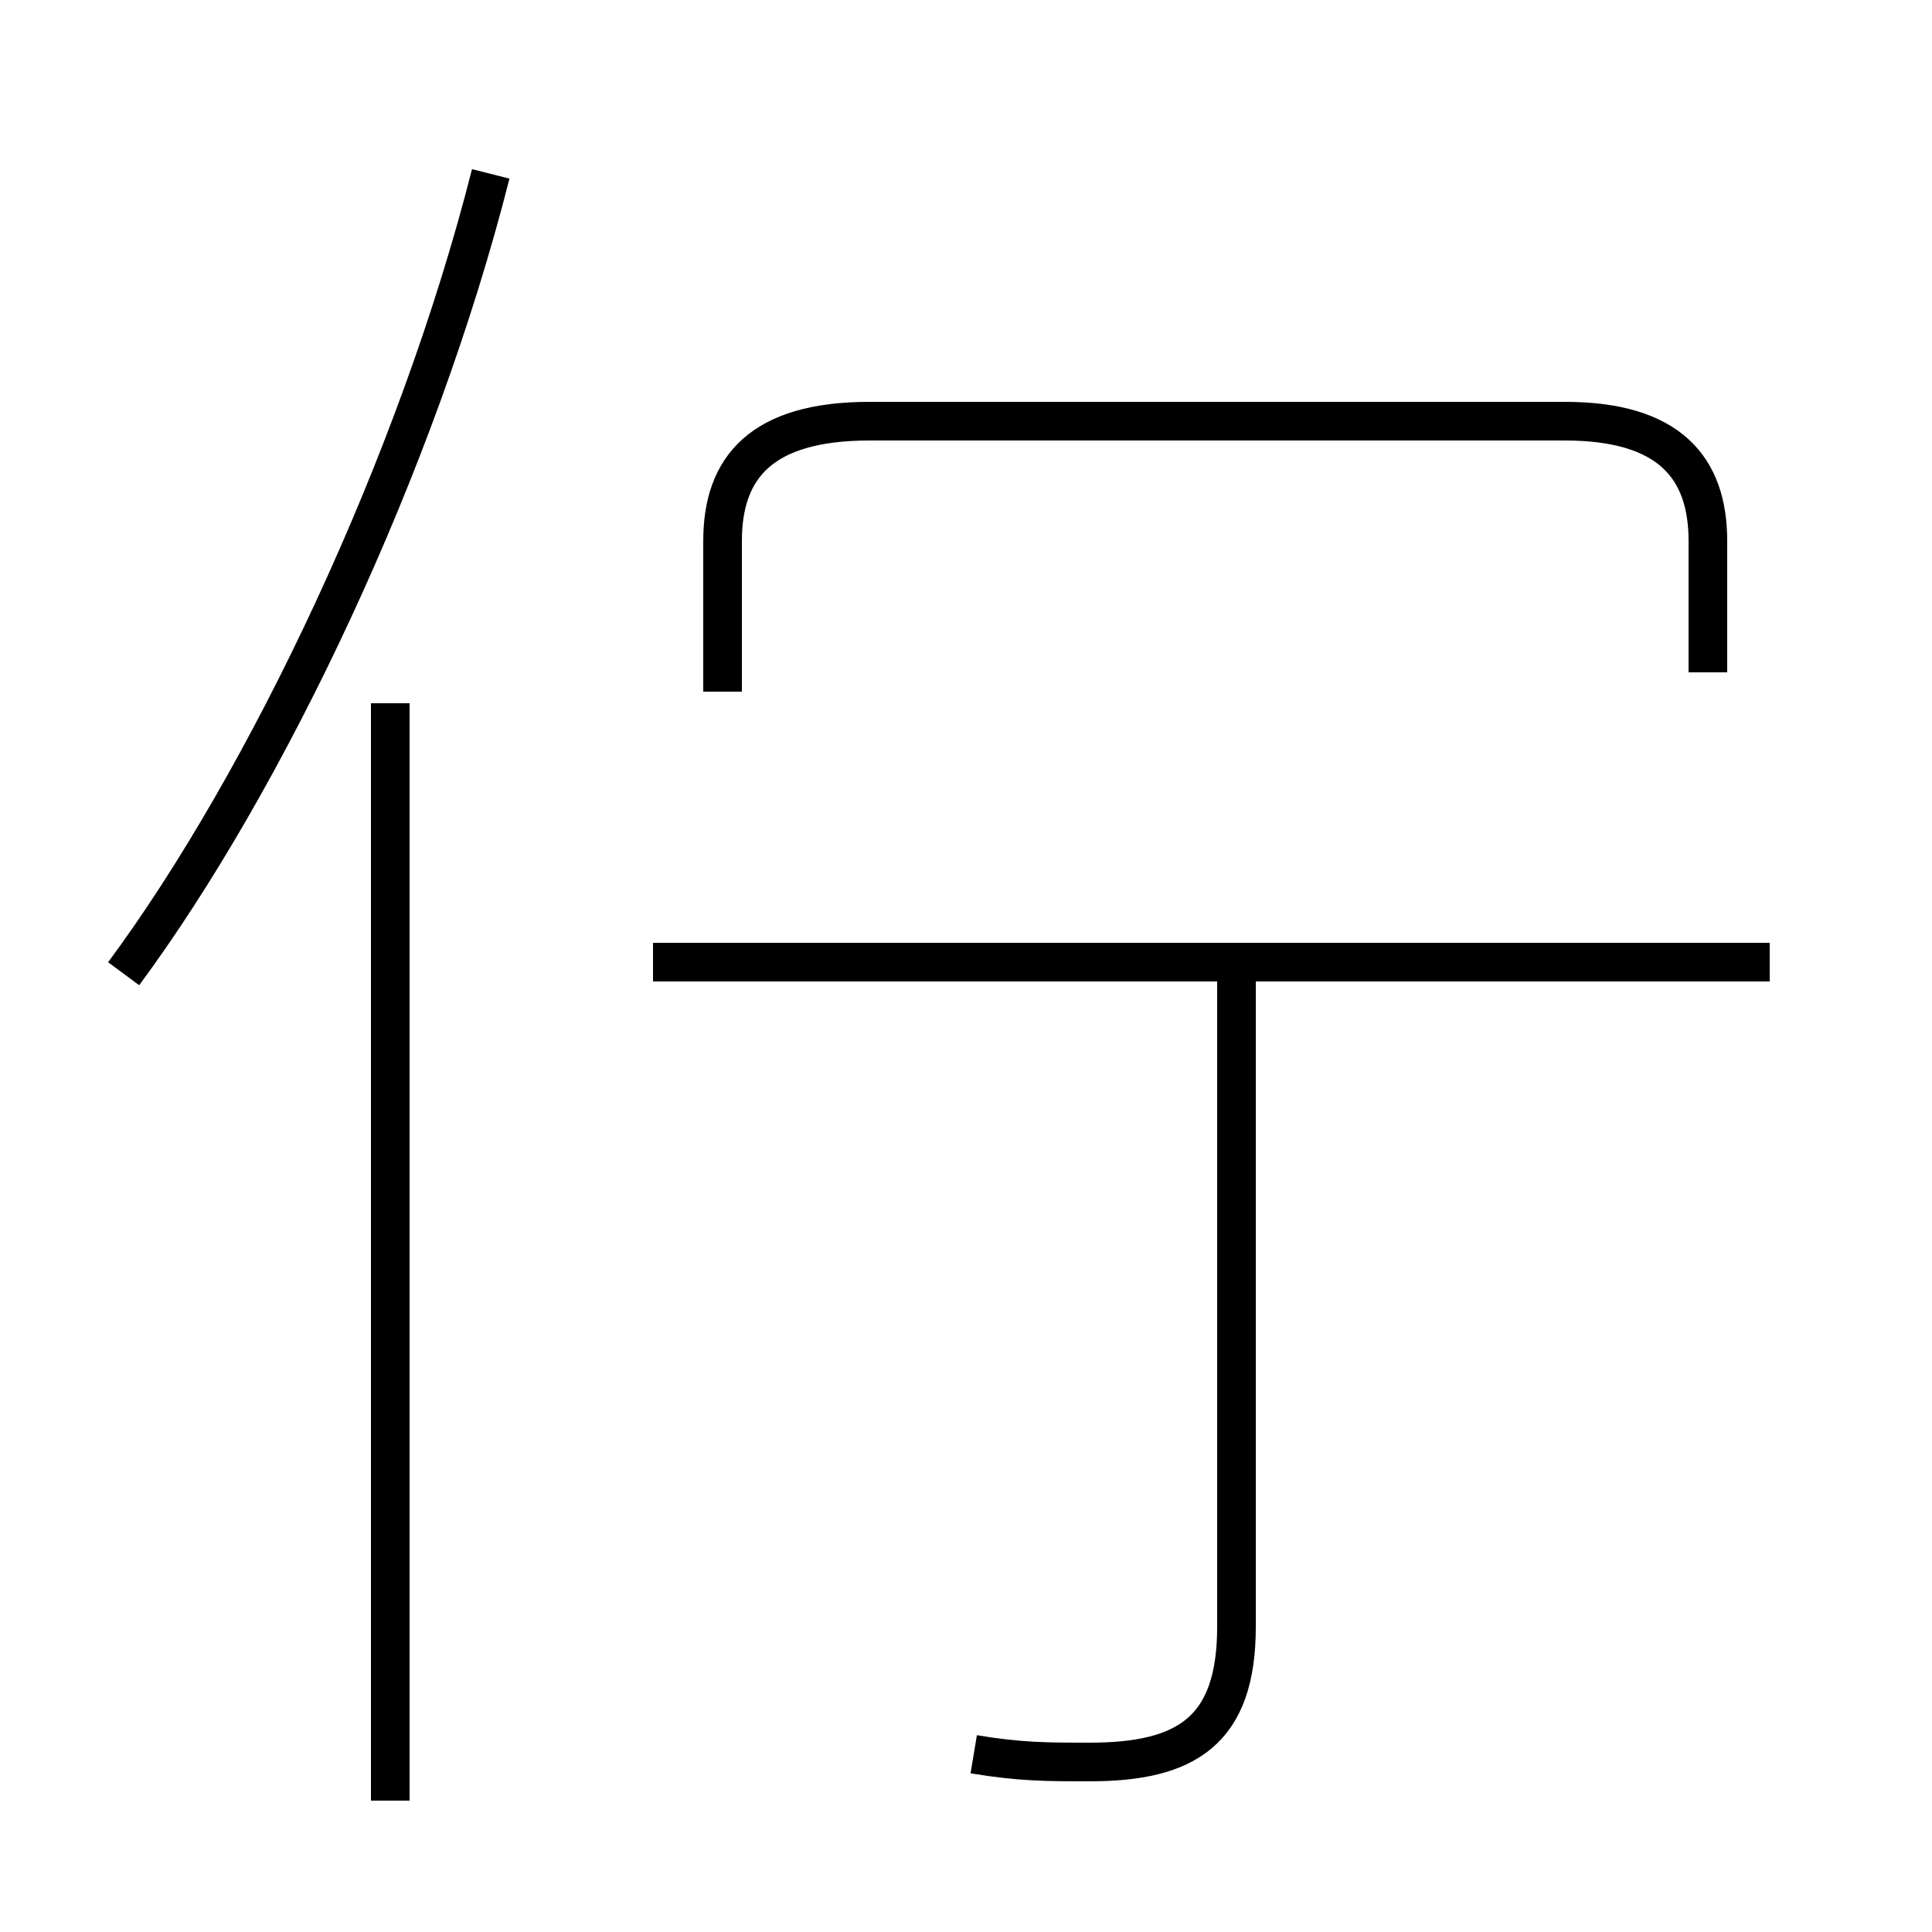 <?xml version='1.0' encoding='utf8'?>
<svg viewBox="0.0 -6.0 50.0 50.0" version="1.1" xmlns="http://www.w3.org/2000/svg">
<rect x="0.0" y="-6.0" width="50.0" height="50.0" fill="#808080" stroke="none"/>
<rect x="-1000" y="-1000" width="2000" height="2000" stroke="white" fill="white"/>
<g style="fill:white;stroke:#000000;  stroke-width:1">
<path d="M 44.2 -26.6 L 44.2 -30.0 C 44.2 -31.9 43.2 -33.1 40.5 -33.1 L 22.5 -33.1 C 19.7 -33.1 18.7 -31.9 18.7 -30.0 L 18.7 -26.1 M 10.1 2.6 L 10.1 -25.8 M 25.2 1.4 C 26.4 1.6 27.1 1.6 28.2 1.6 C 30.7 1.6 32.0 0.8 32.0 -1.9 L 32.0 -19.1 M 3.2 -18.8 C 6.9 -23.8 10.8 -32.0 12.7 -39.5 M 45.8 -19.1 L 16.9 -19.1" transform="translate(0.0 38.0)" />
</g>
</svg>